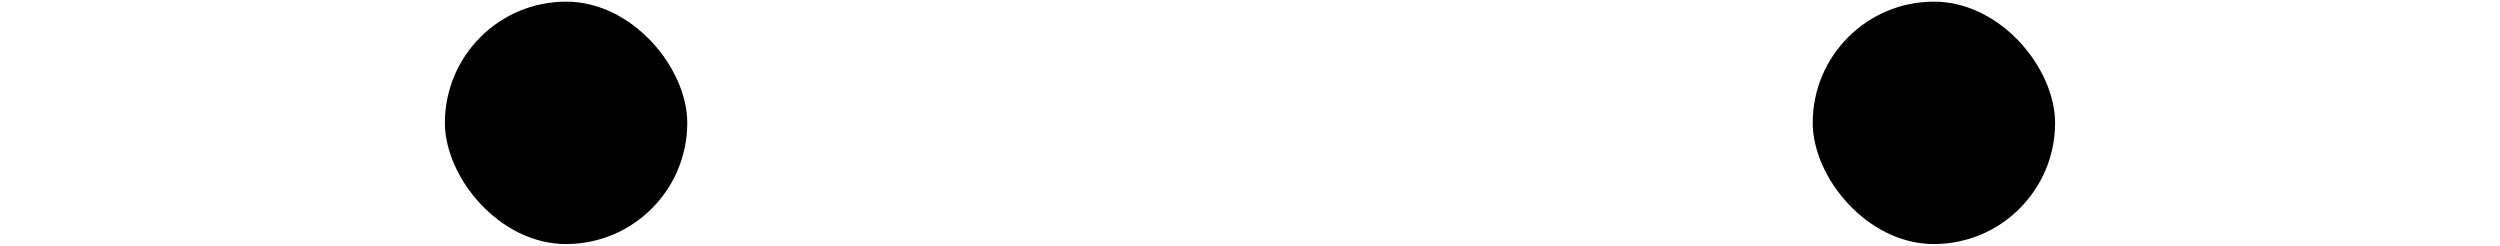 <svg width="1262" height="124" viewBox="0 0 1262 124" fill="none" xmlns="http://www.w3.org/2000/svg">
<rect x="224.584" y="0.839" width="122.357" height="122.357" rx="61.179" fill="black"/>
<rect x="915.055" y="0.839" width="122.357" height="122.357" rx="61.179" fill="black"/>
</svg>
